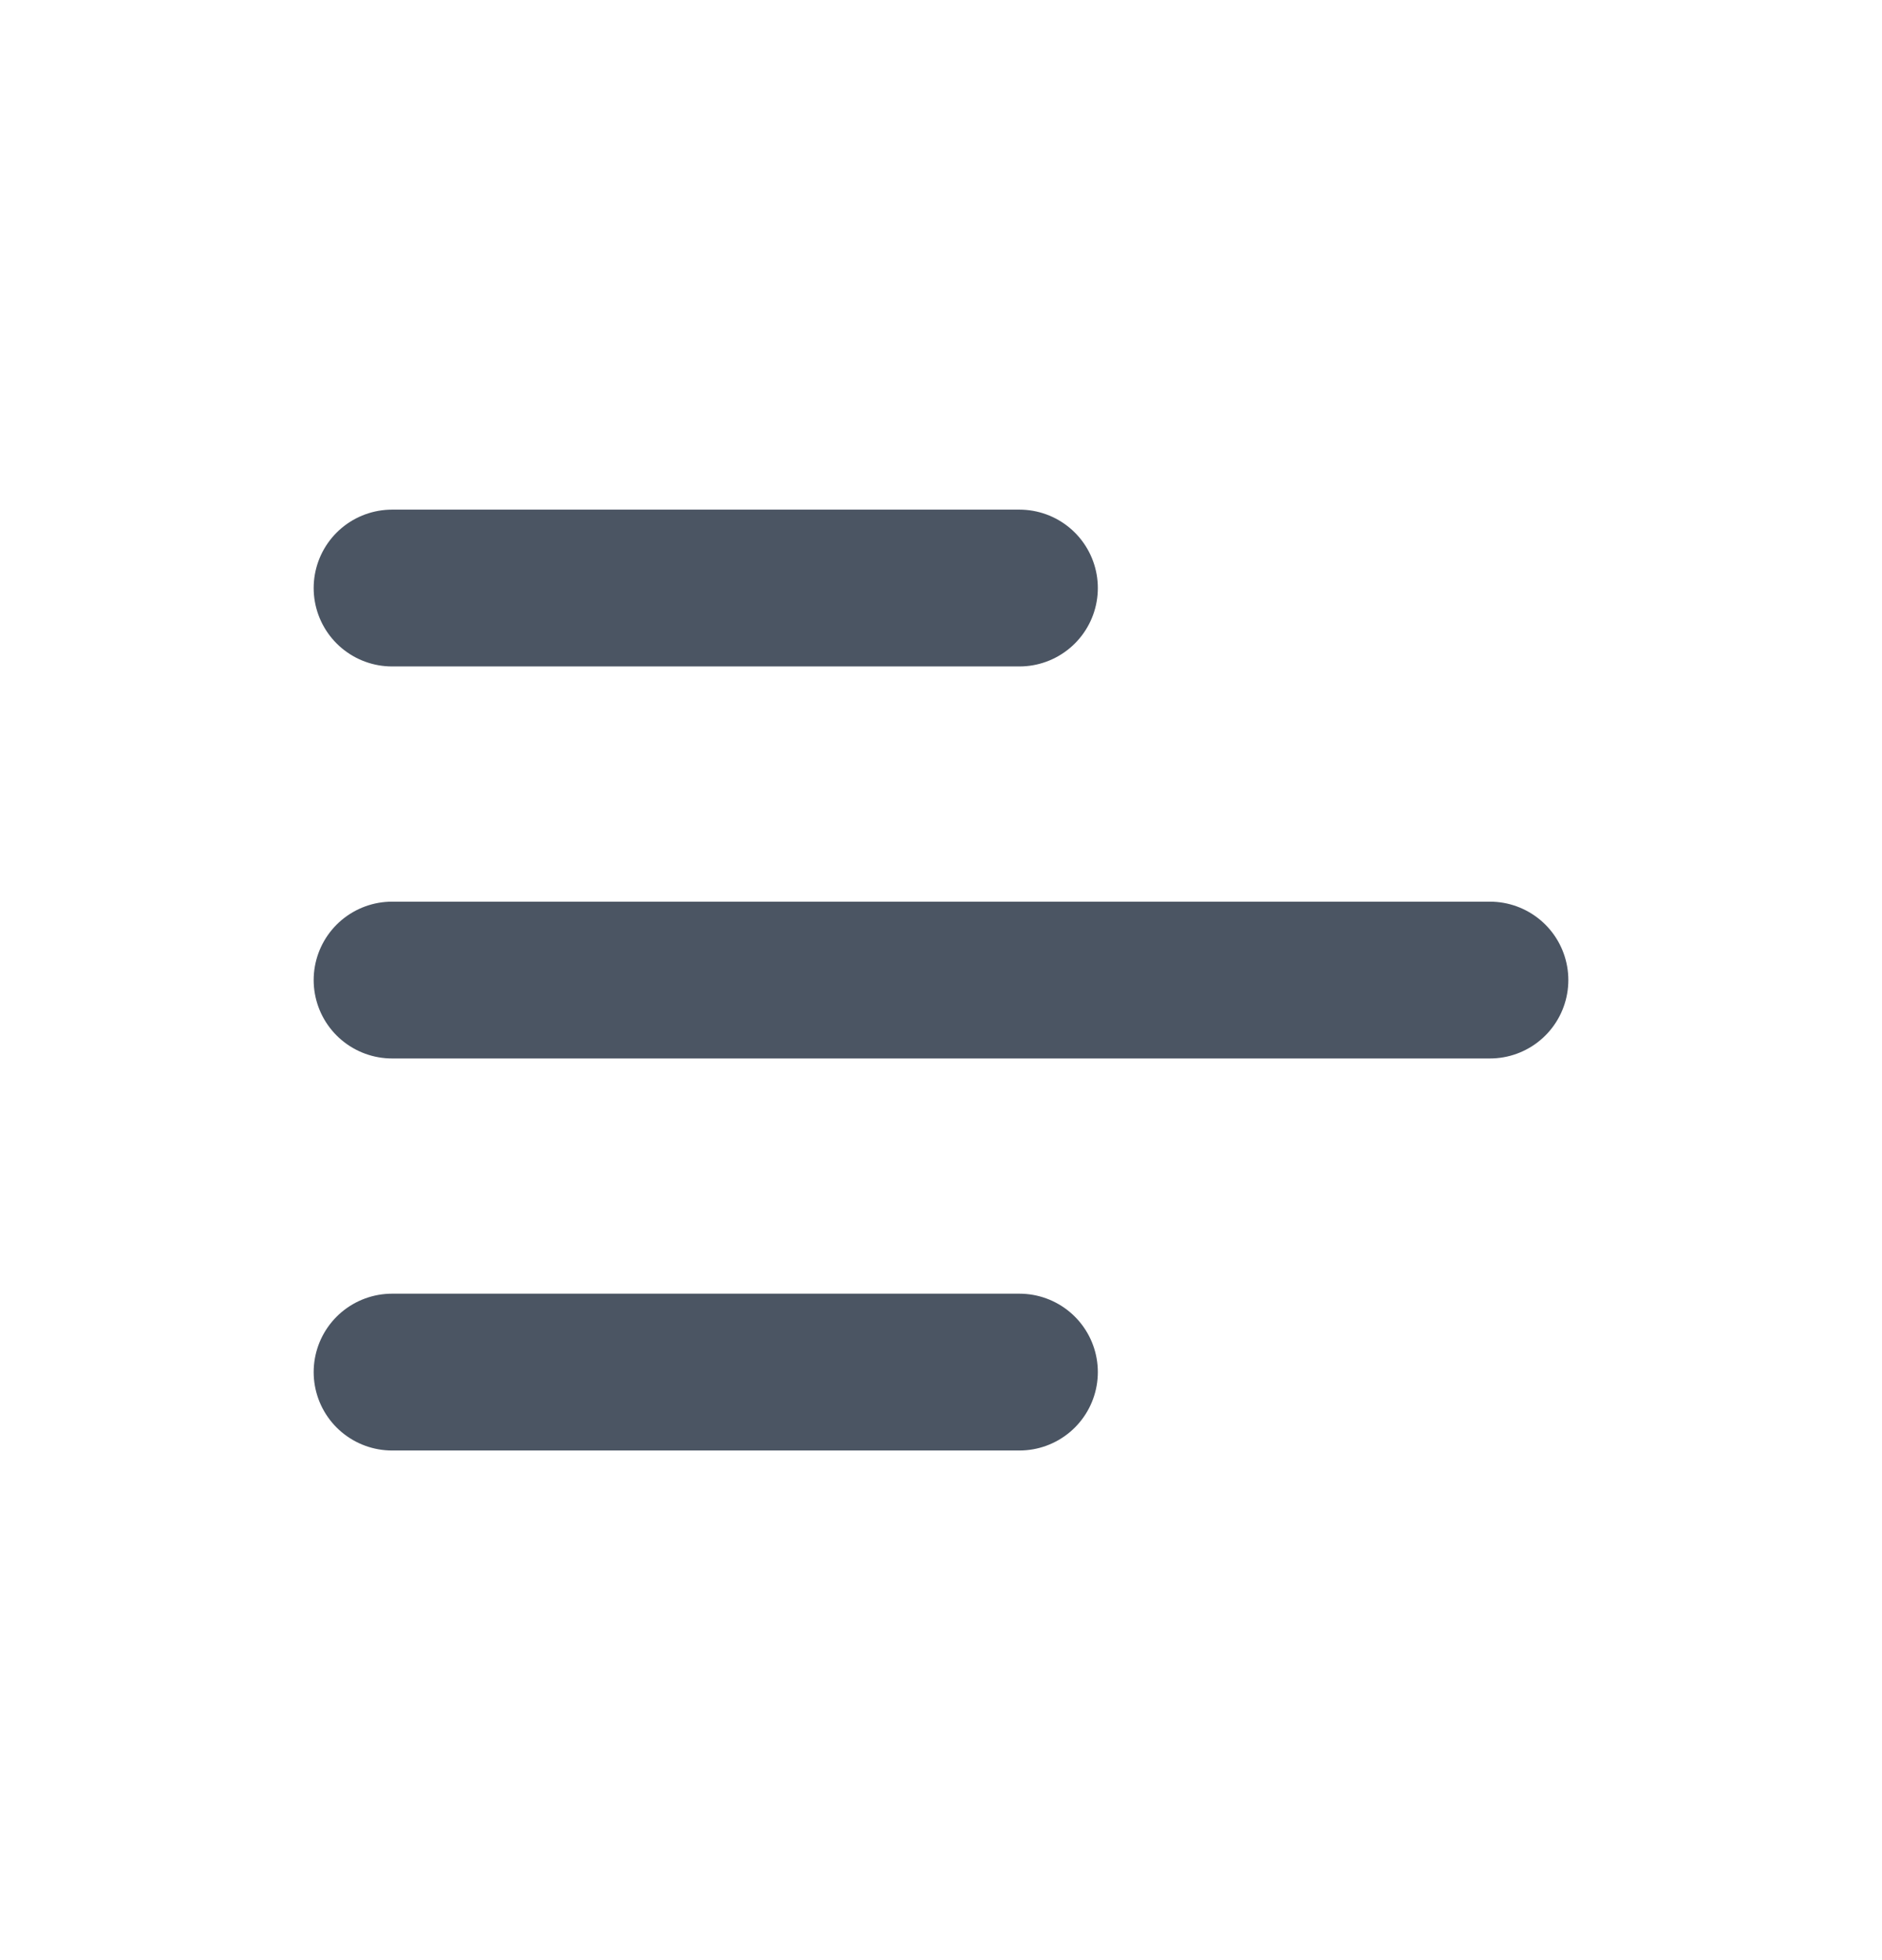 <svg width="24" height="25" viewBox="0 0 24 25" fill="none" xmlns="http://www.w3.org/2000/svg">
<path d="M5 17.5H13M5 12.5H19M5 7.5H13" stroke="#4B5563" stroke-width="2" stroke-linecap="round" stroke-linejoin="round"/>
</svg>
